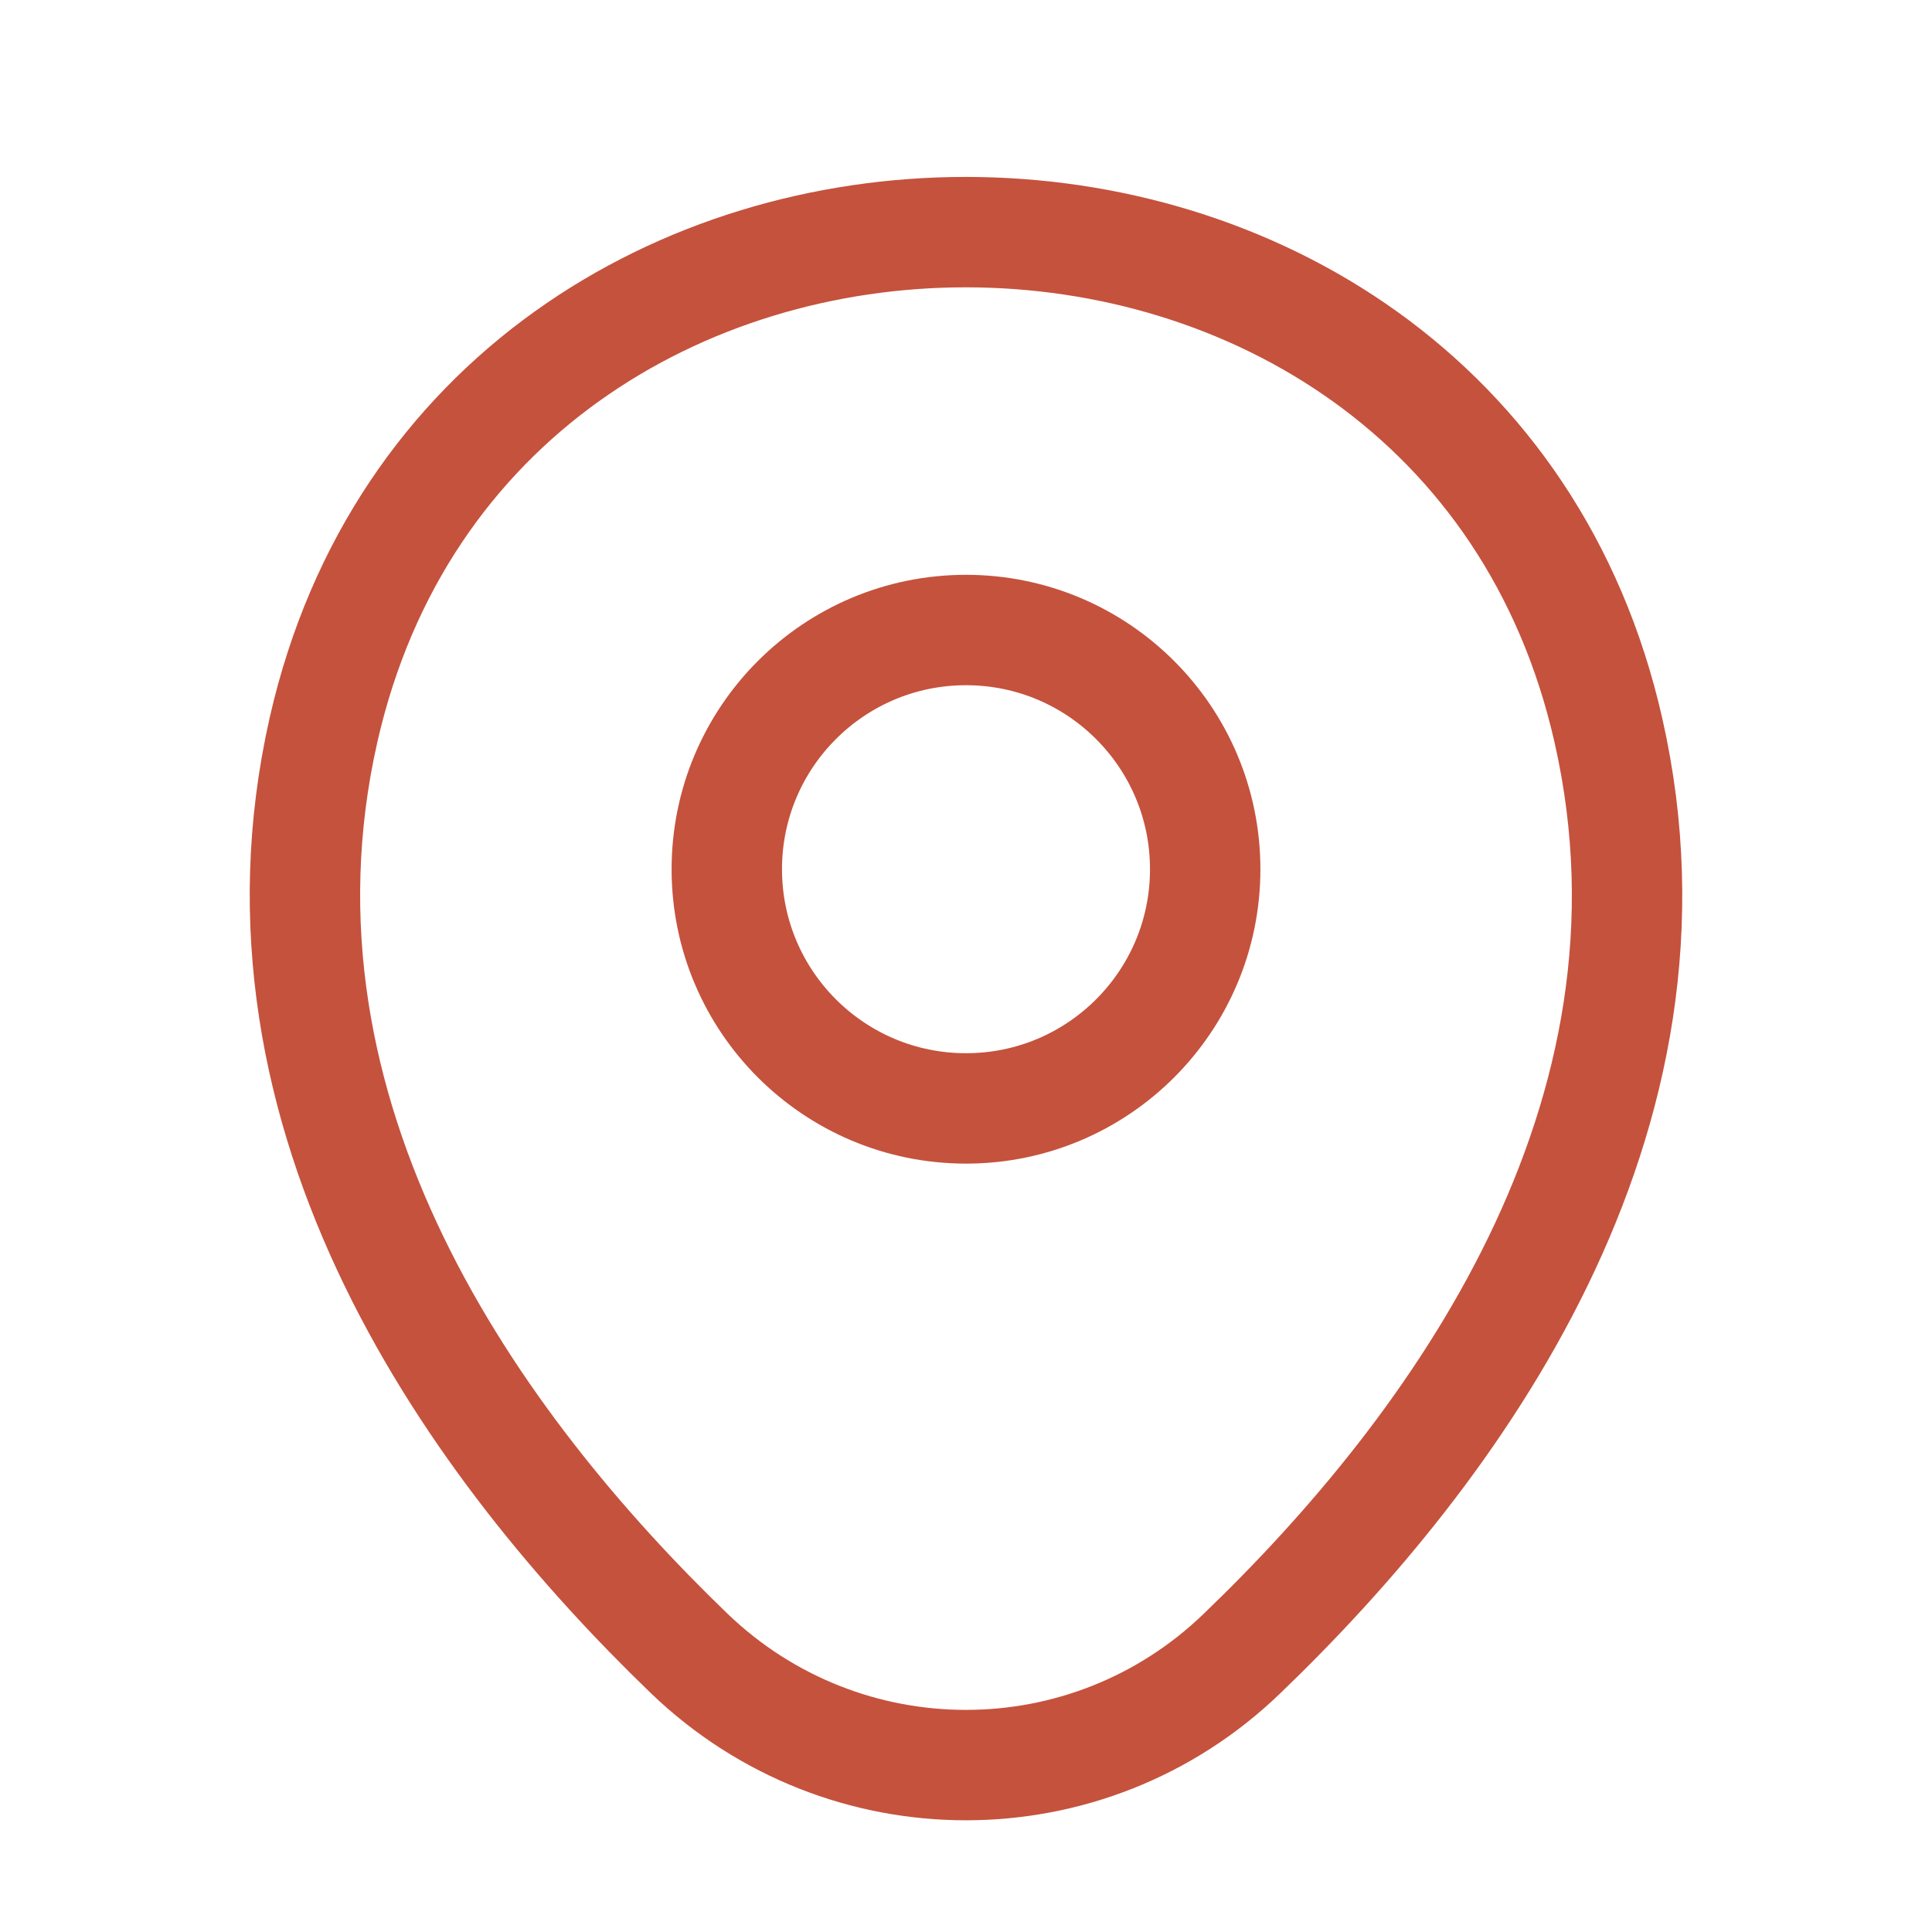 <svg xmlns="http://www.w3.org/2000/svg" width="21" height="21" viewBox="0 0 21 21" fill="none">
  <path d="M10.5 12.048C11.936 12.048 13.1 10.884 13.1 9.448C13.1 8.012 11.936 6.848 10.5 6.848C9.064 6.848 7.9 8.012 7.9 9.448C7.9 10.884 9.064 12.048 10.5 12.048Z" stroke="#C5523D" stroke-width="1.2"/>
  <path d="M3.517 7.931C5.158 0.715 15.85 0.723 17.483 7.94C18.442 12.173 15.808 15.756 13.5 17.973C11.825 19.59 9.175 19.59 7.492 17.973C5.192 15.756 2.558 12.165 3.517 7.931Z" stroke="#C5523D" stroke-width="1.2"/>
</svg>